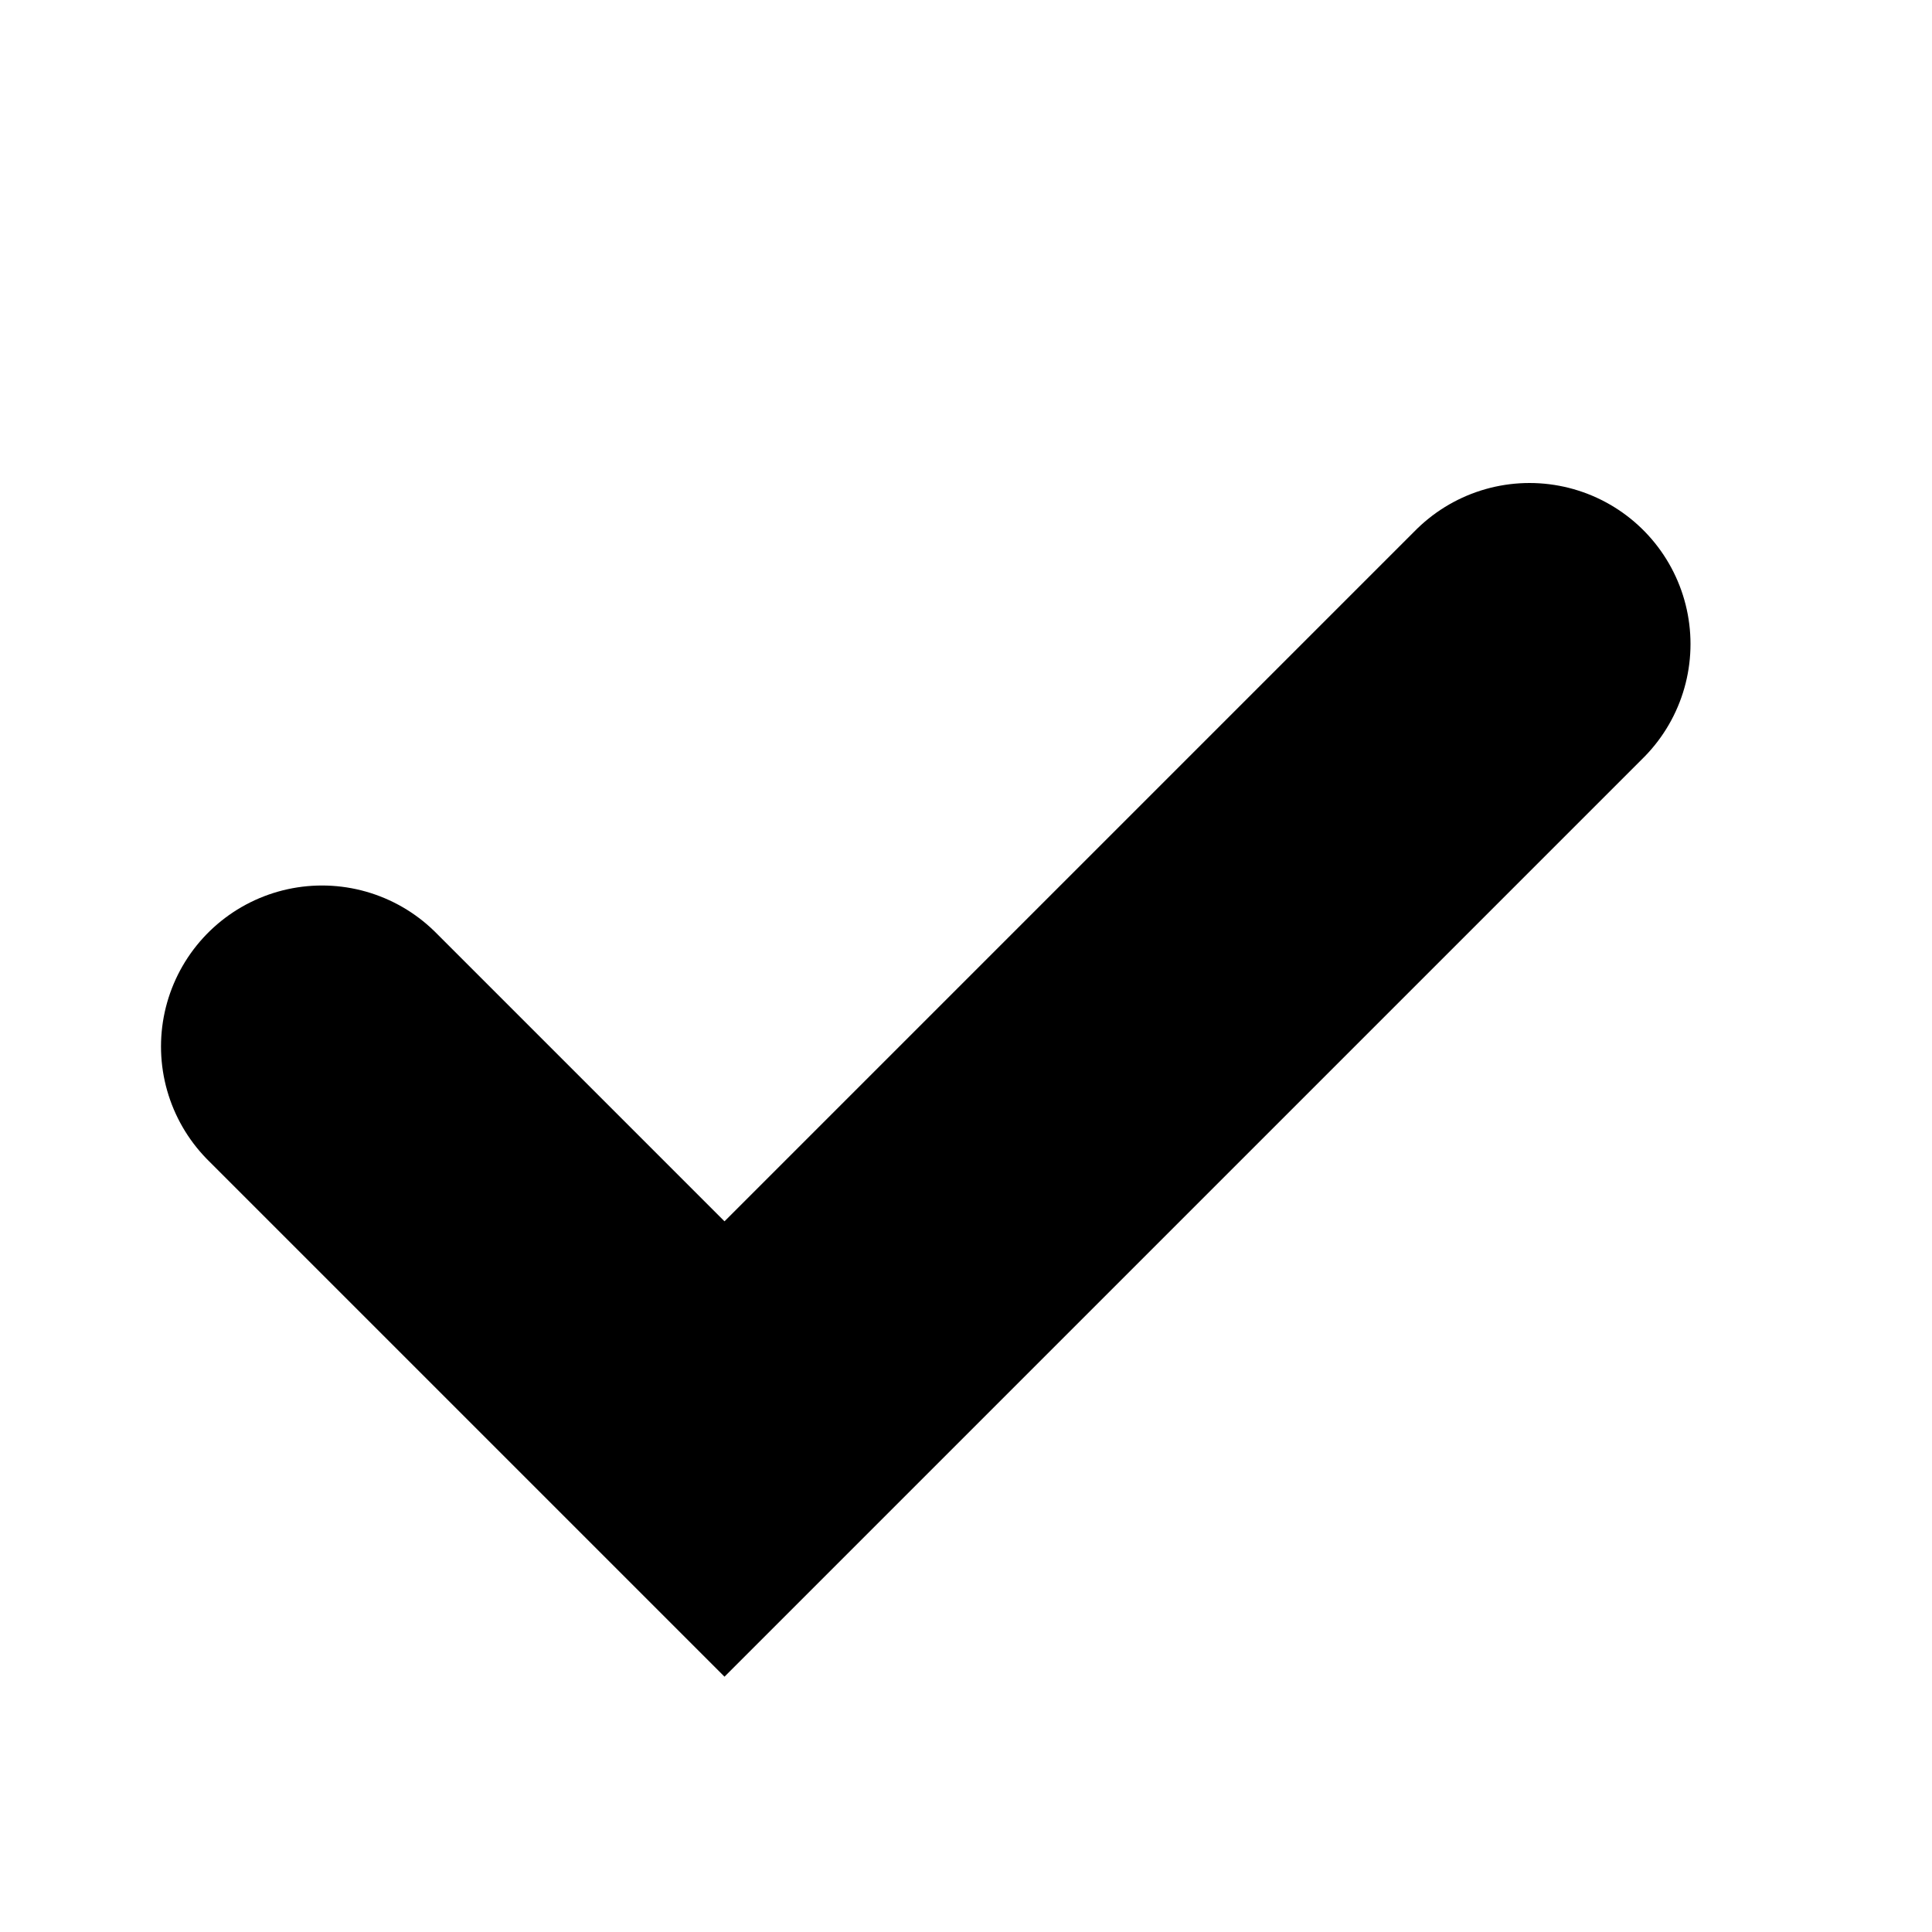 <svg xmlns="http://www.w3.org/2000/svg" height="24" viewBox="0 0 24 24" width="24">
    <defs>
        <filter id="shadow" height="200%" width="200%">
            <feFlood flood-color="black" flood-opacity="0.95"/>
            <feComposite in2="SourceGraphic" operator="in"/>
            <feComposite in2="SourceGraphic" operator="over" result="firstfilter"/>
            <feOffset dy="-3"/>
        </filter>
        <filter id="innershadow" height="200%" width="200%">
            <feGaussianBlur in="SourceGraphic" stdDeviation="1" result="blur"/>
            <feComposite in2="firstfilter" operator="over"/>
            <feOffset dy="-3" dx=".1"/>
        </filter>
        <filter id="offset">
            <feOffset dy="-3"/>
        </filter>
    </defs>
    <!--<path d="M0 0h24v24H0z" stroke="red" fill="none"/>-->
    <!--<path d="M3 3h18v18H3z" stroke="red" fill="none"/>-->
    <!--<path d="M3 15 L9 21" stroke="red" fill="none"/> <path d="M21 9 L9 21" stroke="red" fill="none"/> <path d="M0 8h24" stroke="red" fill="none"/> <path d="M8 0v24" stroke="red" fill="none"/> <path d="M0 16h24" stroke="red" fill="none"/> <path d="M16 0v24" stroke="red" fill="none"/> <path d="M0 9h24" stroke="blue" fill="none"/> <path d="M9 0v24" stroke="blue" fill="none"/> <path d="M0 15h24" stroke="blue" fill="none"/> <path d="M15 0v24" stroke="blue" fill="none"/> <circle cx="12" cy="12" r="9" stroke="black" stroke-width="1" fill="none" />-->
    <path d="M-5 -5 L -5 24 M 4 16 L 9 21 L 19 11" stroke-linecap="round" stroke="#0002" filter="url(#shadow)" stroke-width="4" fill="none"/>
    <path d="M-5 -5 L -5 24 M 4 16 L 9 21 L 19 11"  filter="url(#innershadow)"  fill="none"/>
    <!-- <path d="M-2 -2 L -2 24 M 4 16 L 9 21 L 19 11" stroke-linecap="round" filter="url(#offset)" stroke-width="2" fill="none"/> -->
</svg>
